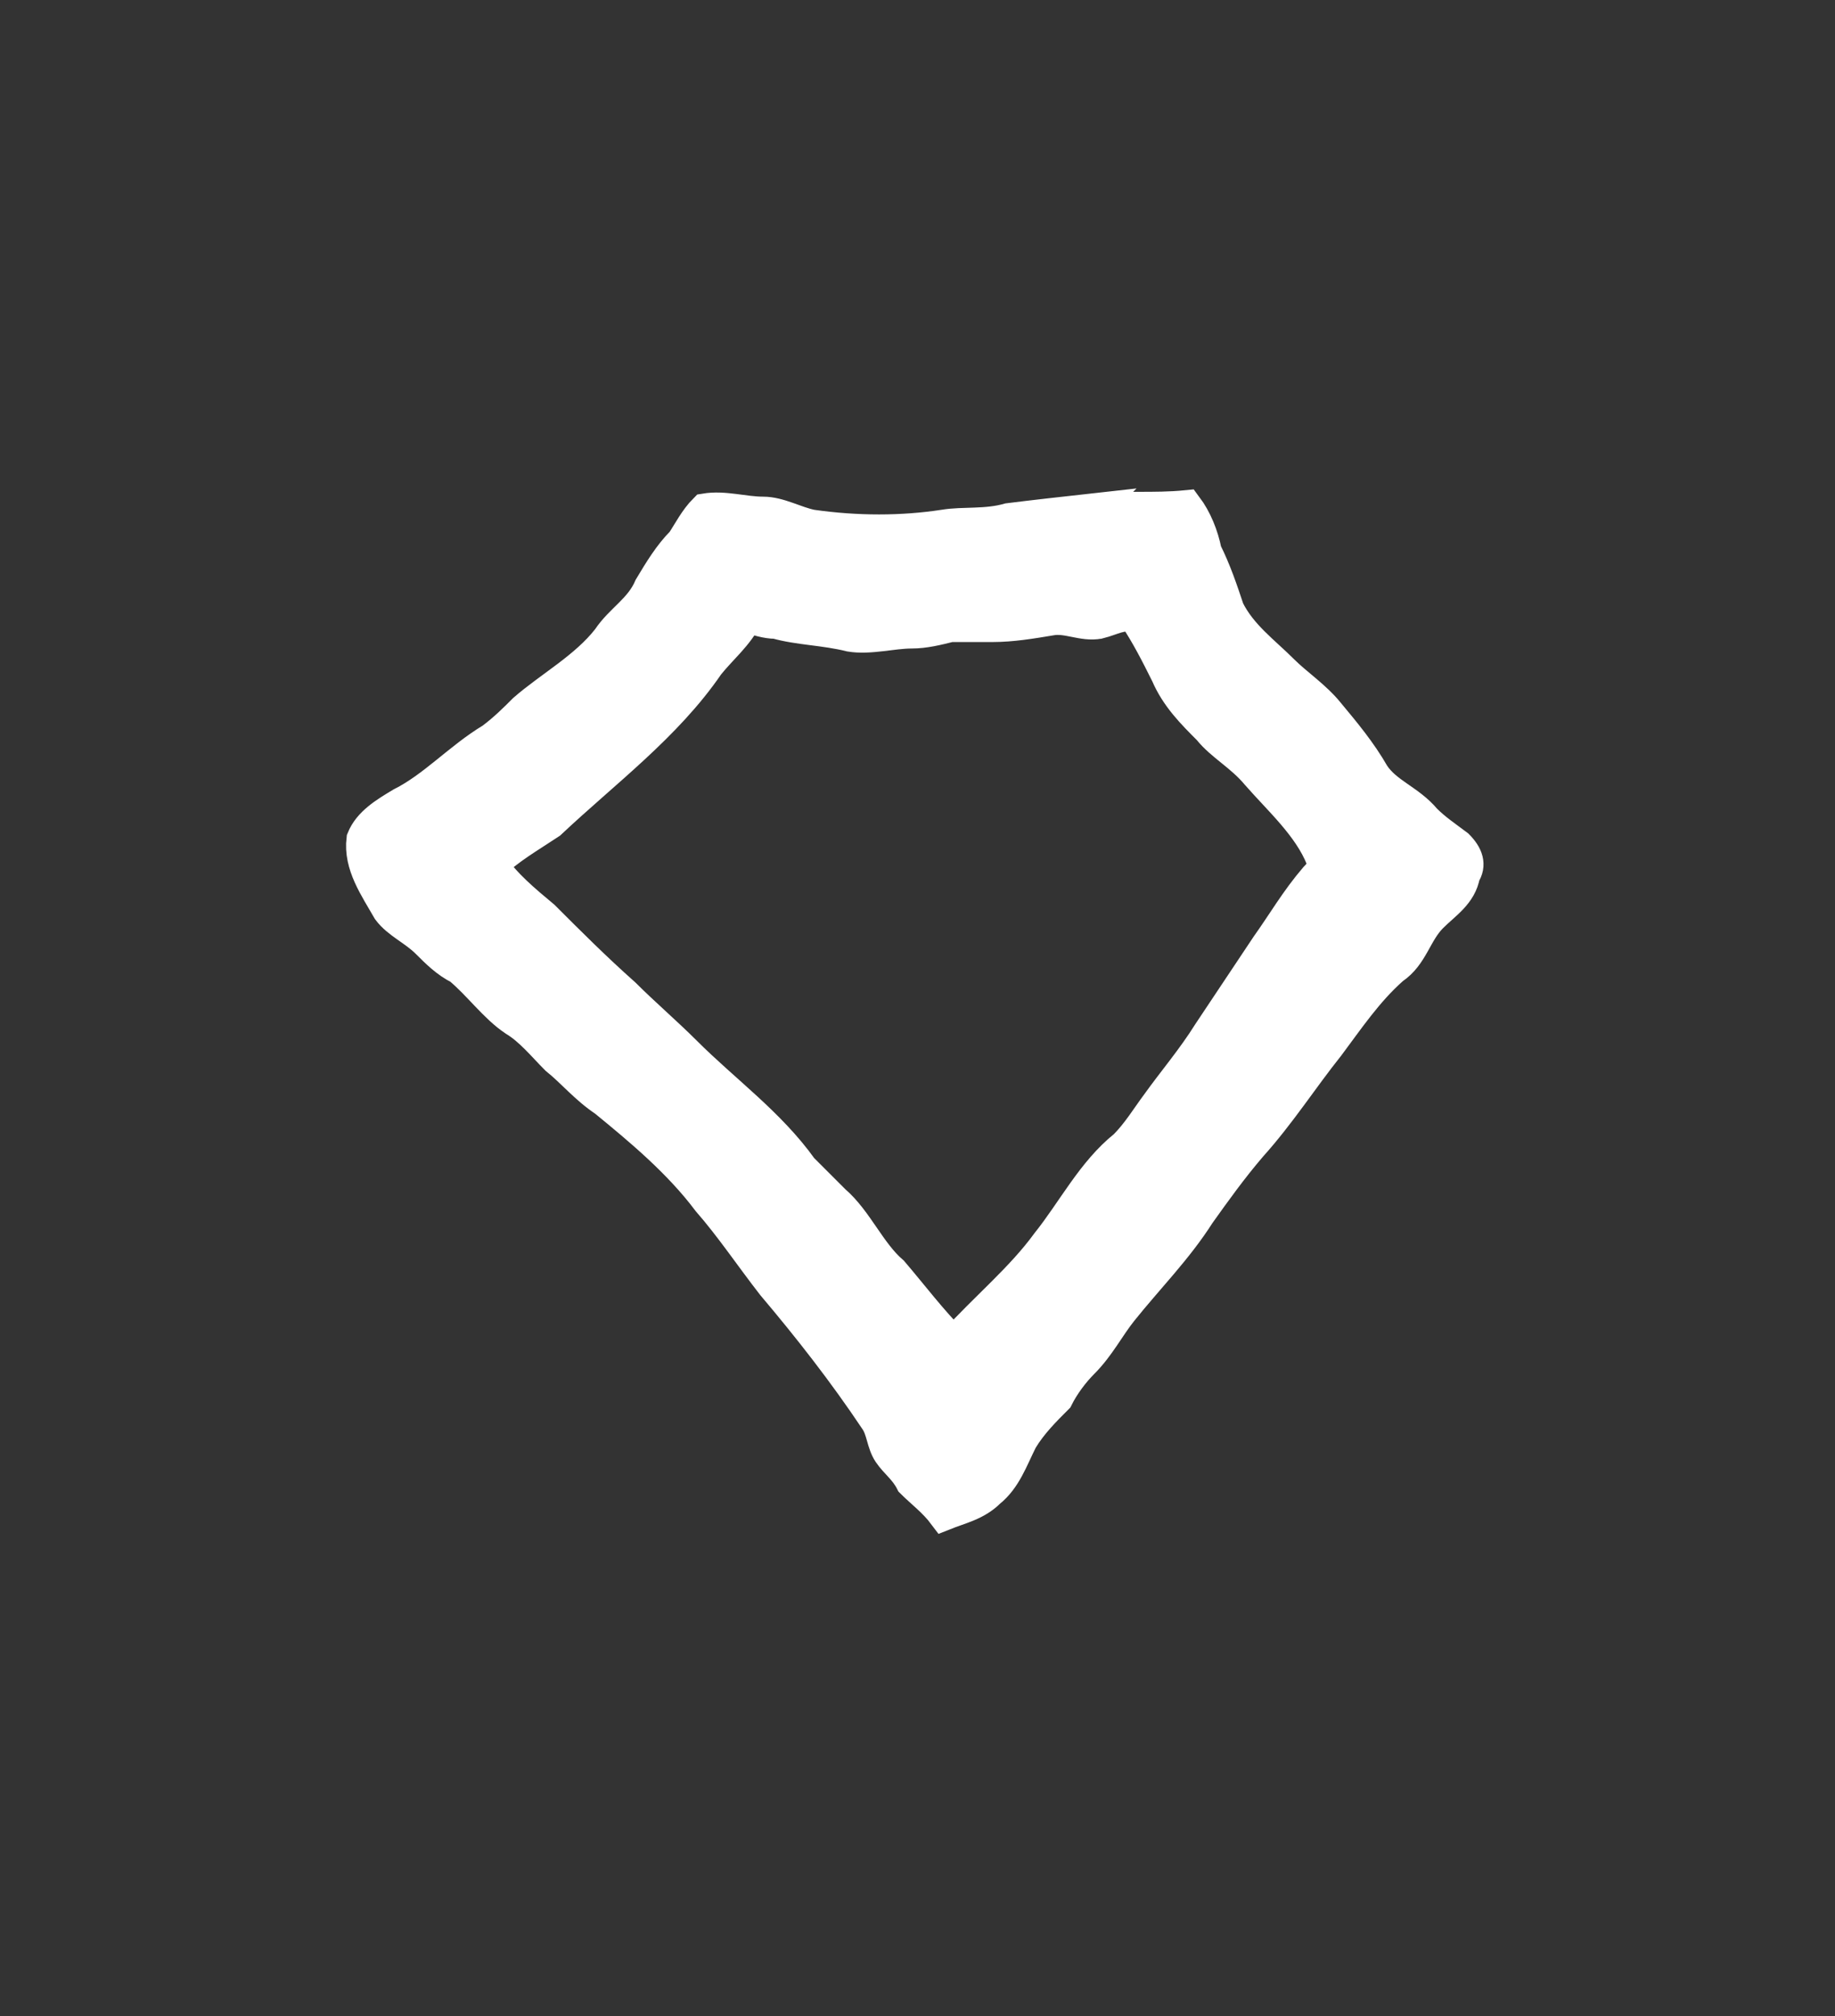 <?xml version='1.0' encoding='utf-8'?>
<svg xmlns="http://www.w3.org/2000/svg" xmlns:dc="http://purl.org/dc/elements/1.1/" xmlns:inkscape="http://www.inkscape.org/namespaces/inkscape" xmlns:ns4="http://creativecommons.org/ns#" xmlns:rdf="http://www.w3.org/1999/02/22-rdf-syntax-ns#" xmlns:sodipodi="http://sodipodi.sourceforge.net/DTD/sodipodi-0.dtd" version="1.1" id="svg2436" xml:space="preserve" width="75.733" height="83.2" viewBox="0 0 75.733 83.2" sodipodi:docname="kiwen.svg" inkscape:version="1.2.2 (732a01da63, 2022-12-09)"><rect x="0" y="0" width="75.733" height="83.2" fill="#333333" stroke="none"/><sodipodi:namedview id="namedview11" pagecolor="#ffffff" bordercolor="#000000" borderopacity="0.25" inkscape:showpageshadow="2" inkscape:pageopacity="0.0" inkscape:pagecheckerboard="0" inkscape:deskcolor="#d1d1d1" showgrid="false" inkscape:zoom="20.736607" inkscape:cx="10.39225" inkscape:cy="22.424112" inkscape:window-width="1366" inkscape:window-height="745" inkscape:window-x="-8" inkscape:window-y="-8" inkscape:window-maximized="1" inkscape:current-layer="svg2436" /><title id="title6344">kiwen</title><defs id="defs2440" /><g id="g2442" transform="matrix(1.333,0,0,-1.333,-412.127,397.333)"><g id="g2776"><g id="g2778"><path id="path2788" style="fill:#ffffff;fill-opacity:1;stroke:#ffffff;fill-rule:evenodd;stroke:#ffffff" d="m 343.2,278.8 c 0.4,0.1 0.7,0.3 1.1,0.2 0.4,-0.6 0.7,-1.2 1,-1.8 0.3,-0.7 0.8,-1.2 1.3,-1.7 0.4,-0.5 1,-0.8 1.5,-1.4 0.7,-0.8 1.6,-1.6 2,-2.6 0.1,-0.3 -0.1,-0.5 -0.2,-0.6 -0.6,-0.7 -1,-1.4 -1.5,-2.1 -0.6,-0.9 -1.2,-1.8 -1.8,-2.7 -0.5,-0.8 -1.1,-1.5 -1.6,-2.2 -0.3,-0.4 -0.6,-0.9 -1,-1.3 -1,-0.8 -1.6,-2 -2.4,-3 -0.8,-1.1 -1.9,-2 -2.9,-3.1 -0.7,0.7 -1.3,1.5 -1.9,2.2 -0.7,0.6 -1.1,1.6 -1.8,2.2 -0.4,0.4 -0.7,0.7 -1,1 -1,1.4 -2.4,2.4 -3.6,3.6 -0.6,0.6 -1.3,1.2 -1.9,1.8 -0.9,0.8 -1.7,1.6 -2.5,2.4 -0.6,0.5 -1.2,1 -1.6,1.6 0.5,0.5 1.2,0.9 1.8,1.3 1.7,1.6 3.6,3 4.9,4.9 0.4,0.5 0.9,0.9 1.2,1.5 0.3,-0.1 0.6,-0.2 0.9,-0.2 0.7,-0.2 1.5,-0.2 2.3,-0.4 0.6,-0.1 1.3,0.1 1.9,0.1 0.4,0 0.8,0.1 1.2,0.2 0.4,0 0.9,0 1.3,0 0.6,0 1.2,0.1 1.8,0.2 0.5,0.1 1,-0.2 1.5,-0.1 z m -0.2,3.5 c 0.9,0.1 1.9,0 2.9,0.1 0.3,-0.4 0.5,-0.9 0.6,-1.4 0.3,-0.6 0.5,-1.2 0.7,-1.8 0.4,-0.8 1.1,-1.3 1.7,-1.9 0.4,-0.4 1,-0.8 1.4,-1.3 0.5,-0.6 1,-1.2 1.4,-1.9 0.4,-0.6 1.1,-0.8 1.6,-1.4 0.3,-0.3 0.6,-0.5 1,-0.8 0.3,-0.3 0.4,-0.6 0.2,-0.9 -0.1,-0.6 -0.6,-0.9 -1,-1.3 -0.5,-0.5 -0.6,-1.2 -1.2,-1.6 -0.8,-0.7 -1.4,-1.6 -2,-2.4 -0.8,-1 -1.5,-2.1 -2.4,-3.1 -0.6,-0.7 -1.1,-1.4 -1.6,-2.1 -0.7,-1.1 -1.6,-2 -2.4,-3 -0.4,-0.5 -0.7,-1.1 -1.2,-1.6 -0.3,-0.3 -0.6,-0.7 -0.8,-1.1 -0.4,-0.4 -0.8,-0.8 -1.1,-1.3 -0.3,-0.6 -0.5,-1.2 -1,-1.6 -0.4,-0.4 -0.9,-0.5 -1.4,-0.7 -0.3,0.4 -0.7,0.7 -1,1 -0.2,0.4 -0.5,0.6 -0.7,0.9 -0.2,0.3 -0.2,0.7 -0.4,1 -1,1.5 -2.1,2.9 -3.2,4.2 -0.7,0.9 -1.3,1.8 -2,2.6 -0.9,1.2 -2.1,2.2 -3.2,3.1 -0.6,0.4 -1,0.9 -1.5,1.3 -0.4,0.4 -0.8,0.9 -1.3,1.2 -0.6,0.4 -1.1,1.1 -1.7,1.6 -0.4,0.2 -0.7,0.5 -1,0.8 -0.4,0.4 -0.9,0.6 -1.2,1 -0.4,0.7 -0.9,1.4 -0.8,2.2 0.2,0.5 0.7,0.8 1.2,1.1 1,0.5 1.8,1.4 2.8,2 0.4,0.3 0.7,0.6 1,0.9 0.8,0.7 1.9,1.3 2.6,2.2 0.4,0.6 1,0.9 1.3,1.6 0.3,0.5 0.6,1 1,1.4 0.2,0.3 0.4,0.7 0.7,1 0.6,0.1 1.2,-0.1 1.8,-0.1 0.5,0 1,-0.3 1.5,-0.4 1.4,-0.2 2.8,-0.2 4.1,0 0.6,0.1 1.3,0 2,0.2 0.8,0.1 1.7,0.2 2.6,0.3 z" /></g></g></g></svg>